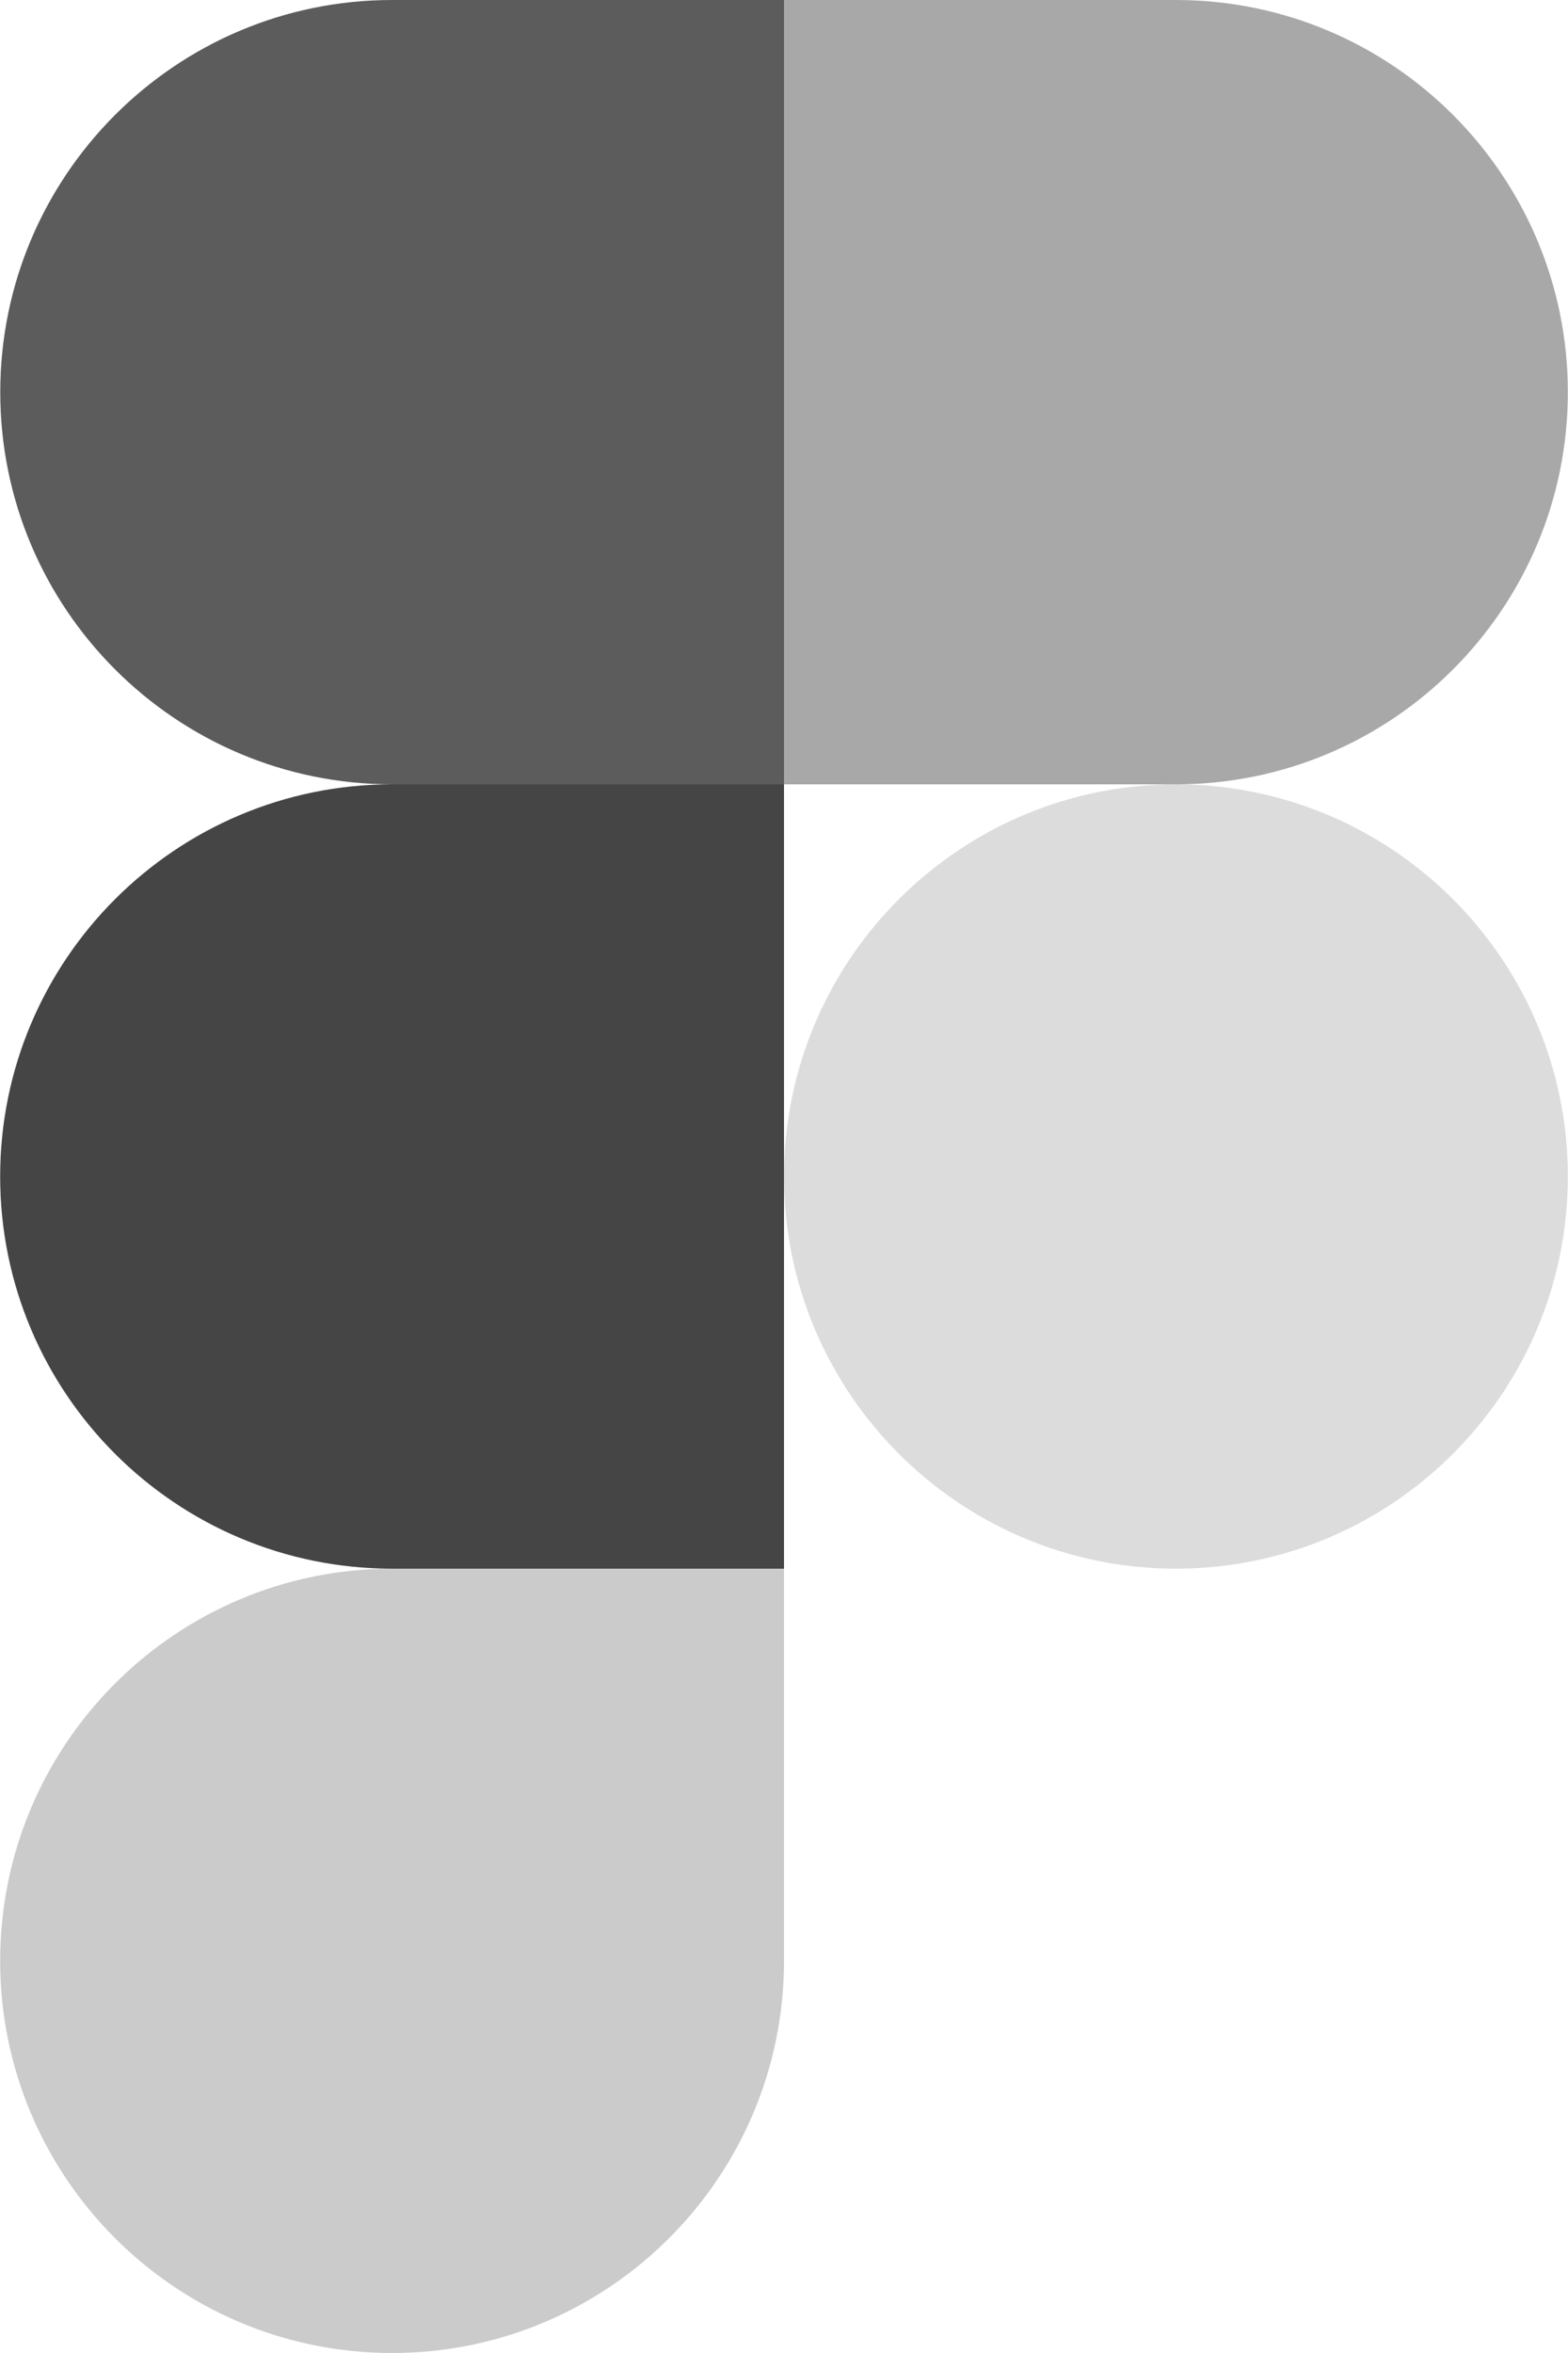 <svg width="30" height="45" viewBox="0 0 30 45" fill="none" xmlns="http://www.w3.org/2000/svg">
<g clip-path="url(#clip0)">
<path d="M7.501 45C11.641 45 15 41.64 15 37.5V30H7.501C3.362 30 0.003 33.36 0.003 37.5C0.003 41.64 3.362 45 7.501 45Z" fill="#CBCBCB"/>
<path d="M0.003 22.5C0.003 18.36 3.362 15 7.501 15H15V30H7.501C3.362 30 0.003 26.64 0.003 22.5Z" fill="#454545"/>
<path d="M0.005 7.5C0.005 3.36 3.364 0 7.503 0H15.002V15H7.503C3.364 15 0.005 11.64 0.005 7.5Z" fill="#5C5C5C"/>
<path d="M15 0H22.498C26.638 0 29.997 3.36 29.997 7.5C29.997 11.64 26.638 15 22.498 15H15V0Z" fill="#A8A8A8"/>
<path d="M29.997 22.5C29.997 26.64 26.638 30 22.498 30C18.359 30 15 26.64 15 22.5C15 18.36 18.359 15 22.498 15C26.638 15 29.997 18.36 29.997 22.5Z" fill="#DCDCDC"/>
</g>
<defs>
<clipPath id="clip0">
<rect width="30" height="45" fill="white"/>
</clipPath>
</defs>
</svg>
